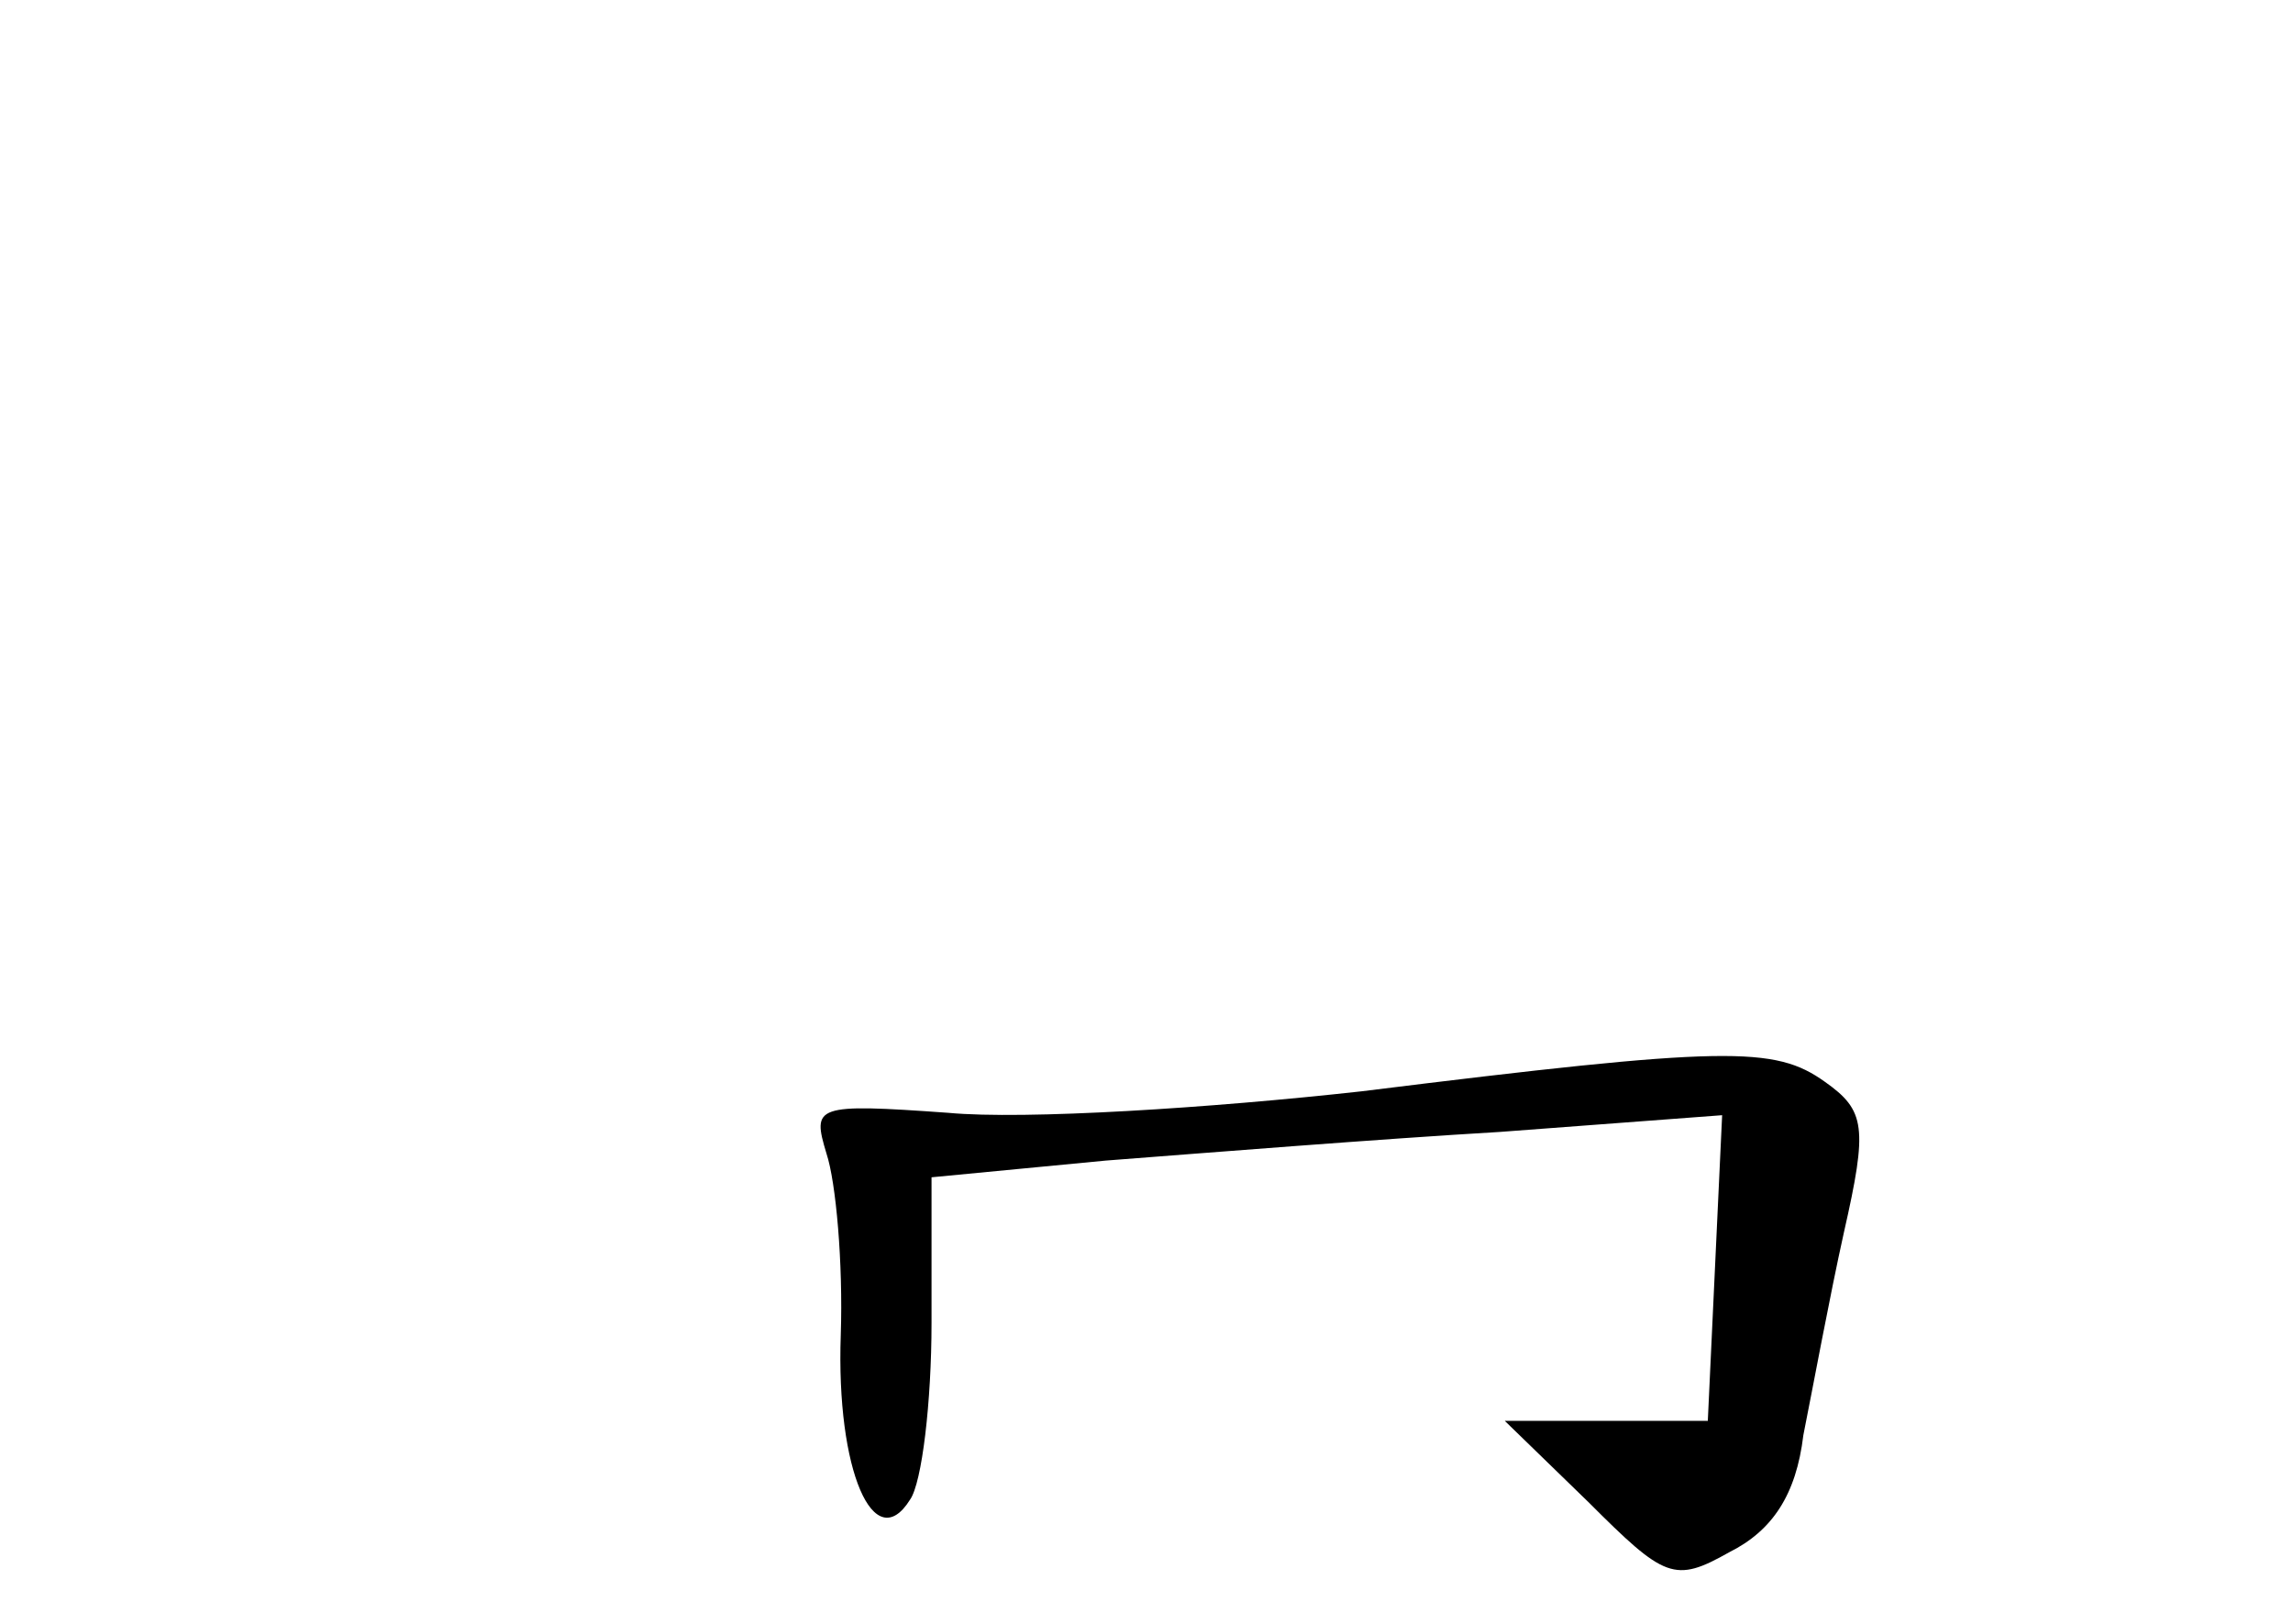 <?xml version="1.0" standalone="no"?>
<!DOCTYPE svg PUBLIC "-//W3C//DTD SVG 20010904//EN"
 "http://www.w3.org/TR/2001/REC-SVG-20010904/DTD/svg10.dtd">
<svg version="1.0" xmlns="http://www.w3.org/2000/svg"
 width="96pt" height="68pt" viewBox="0 0 96 68"
 preserveAspectRatio="xMidYMid meet">
<g transform="translate(0,68) scale(0.1,-0.1)"
fill="#000000" stroke="none">
<path d="M570 223 c-63 -7 -141 -12 -173 -9 -56 4 -57 3 -51 -17 4 -12 7 -46
6 -76 -2 -57 14 -93 29 -69 5 7 9 41 9 74 l0 61 73 7 c39 3 114 9 165 12 l93
7 -3 -64 -3 -64 -42 0 -43 0 35 -34 c32 -32 36 -34 59 -21 18 9 28 24 31 49 4
20 11 58 17 85 10 44 9 51 -8 63 -21 15 -41 15 -194 -4z"/>
</g>
</svg>
